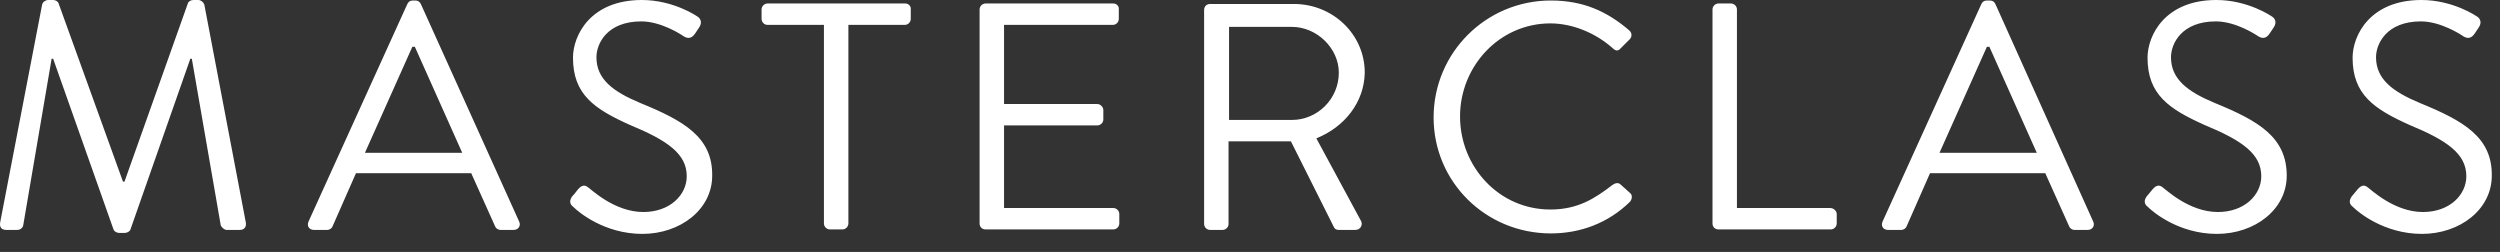 <?xml version="1.0" encoding="UTF-8"?>
<svg width="129px" height="13px" viewBox="0 0 129 13" version="1.1" xmlns="http://www.w3.org/2000/svg" xmlns:xlink="http://www.w3.org/1999/xlink">
    <rect x="0" y="0" width="129" height="13" fill="#333333" stroke="none"/>
    <!-- Generator: Sketch 42 (36781) - http://www.bohemiancoding.com/sketch -->
    <title>Shape</title>
    <desc>Created with Sketch.</desc>
    <defs></defs>
    <g id="Style-Guide-Refresh" stroke="none" stroke-width="1" fill="none" fill-rule="evenodd">
        <g id="Course-Marketing---Enrolled-Alt-Copy" transform="translate(-96, -14)" fill="#FFFFFF">
            <g id="Group-2">
                <g id="Group-34-Copy" transform="translate(96, 13)">
                    <g id="Group-Copy-6" transform="translate(0, 1)">
                        <path d="M12.679,11.453 C12.73,11.684 12.627,11.864 12.37,11.864 L11.7,11.864 C11.572,11.864 11.443,11.736 11.392,11.633 L9.898,3.03 L9.821,3.03 L6.732,11.838 C6.706,11.941 6.552,12.018 6.449,12.018 L6.14,12.018 C6.037,12.018 5.882,11.941 5.857,11.838 L2.742,3.03 L2.664,3.03 L1.197,11.633 C1.171,11.761 1.043,11.864 0.888,11.864 L0.322,11.864 C0.064,11.864 -0.039,11.71 0.013,11.453 L2.175,0.231 C2.201,0.103 2.356,-1.42108547e-14 2.484,-1.42108547e-14 L2.742,-1.42108547e-14 C2.87,-1.42108547e-14 2.999,0.077 3.025,0.18 L6.346,9.373 L6.423,9.373 L9.692,0.18 C9.718,0.077 9.847,-1.42108547e-14 9.976,-1.42108547e-14 L10.233,-1.42108547e-14 C10.362,-1.42108547e-14 10.49,0.103 10.542,0.231 L12.679,11.453 L12.679,11.453 Z M26.786,11.427 C26.889,11.633 26.76,11.864 26.503,11.864 L25.834,11.864 C25.679,11.864 25.576,11.761 25.55,11.684 L24.315,8.937 L18.368,8.937 L17.158,11.684 C17.132,11.761 17.029,11.864 16.875,11.864 L16.206,11.864 C15.948,11.864 15.819,11.659 15.922,11.427 L21.02,0.205 C21.071,0.103 21.148,0.026 21.303,0.026 L21.431,0.026 C21.586,0.026 21.663,0.103 21.715,0.205 L26.786,11.427 L26.786,11.427 Z M23.851,7.884 C23.028,6.06 22.23,4.237 21.406,2.414 L21.277,2.414 L18.831,7.884 L23.851,7.884 L23.851,7.884 Z M33.042,5.316 C31.626,4.725 30.776,4.083 30.776,2.953 C30.776,2.26 31.317,1.104 33.093,1.104 C34.123,1.104 35.179,1.798 35.281,1.875 C35.539,2.029 35.719,1.952 35.874,1.721 C35.951,1.618 36.002,1.515 36.08,1.412 C36.285,1.104 36.08,0.899 35.977,0.847 C35.977,0.847 34.767,-1.42108547e-14 33.119,-1.42108547e-14 C30.467,-1.42108547e-14 29.566,1.823 29.566,2.979 C29.566,4.879 30.673,5.624 32.501,6.446 C34.432,7.242 35.436,7.935 35.436,9.091 C35.436,10.066 34.561,10.94 33.196,10.94 C31.703,10.94 30.493,9.758 30.364,9.681 C30.133,9.476 29.953,9.604 29.772,9.835 C29.695,9.938 29.618,10.041 29.515,10.144 C29.309,10.452 29.489,10.606 29.618,10.708 C29.824,10.914 31.163,12.069 33.145,12.069 C35.101,12.069 36.749,10.811 36.749,9.065 C36.775,7.088 35.307,6.24 33.042,5.316 L33.042,5.316 Z M46.712,0.18 L39.606,0.18 C39.426,0.18 39.297,0.334 39.297,0.488 L39.297,0.976 C39.297,1.13 39.426,1.284 39.606,1.284 L42.515,1.284 L42.515,11.53 C42.515,11.71 42.67,11.838 42.824,11.838 L43.468,11.838 C43.648,11.838 43.777,11.684 43.777,11.53 L43.777,1.284 L46.686,1.284 C46.866,1.284 46.995,1.13 46.995,0.976 L46.995,0.488 C47.021,0.334 46.892,0.18 46.712,0.18 L46.712,0.18 Z M57.447,0.18 L50.856,0.18 C50.676,0.18 50.547,0.334 50.547,0.488 L50.547,11.53 C50.547,11.71 50.676,11.838 50.856,11.838 L57.447,11.838 C57.627,11.838 57.756,11.684 57.756,11.53 L57.756,11.042 C57.756,10.888 57.627,10.734 57.447,10.734 L51.809,10.734 L51.809,6.471 L56.623,6.471 C56.777,6.471 56.932,6.343 56.932,6.163 L56.932,5.675 C56.932,5.521 56.777,5.367 56.623,5.367 L51.809,5.367 L51.809,1.284 L57.421,1.284 C57.601,1.284 57.73,1.13 57.73,0.976 L57.73,0.488 C57.756,0.334 57.627,0.18 57.447,0.18 L57.447,0.18 Z M67.924,7.139 L70.215,11.376 C70.344,11.582 70.215,11.864 69.932,11.864 L69.083,11.864 C68.928,11.864 68.851,11.787 68.825,11.71 L66.611,7.293 L63.393,7.293 L63.393,11.556 C63.393,11.736 63.239,11.864 63.084,11.864 L62.441,11.864 C62.261,11.864 62.132,11.71 62.132,11.556 L62.132,0.514 C62.132,0.334 62.261,0.205 62.441,0.205 L66.766,0.205 C68.774,0.205 70.421,1.772 70.421,3.749 C70.396,5.264 69.392,6.548 67.924,7.139 L67.924,7.139 Z M69.083,3.749 C69.083,2.491 67.95,1.387 66.663,1.387 L63.419,1.387 L63.419,6.189 L66.663,6.189 C67.976,6.189 69.083,5.11 69.083,3.749 L69.083,3.749 Z M83.602,9.502 C83.499,9.424 83.37,9.424 83.19,9.553 C82.315,10.221 81.44,10.811 79.998,10.811 C77.346,10.811 75.338,8.603 75.338,6.009 C75.338,3.415 77.372,1.207 79.998,1.207 C81.131,1.207 82.315,1.695 83.19,2.465 C83.37,2.645 83.499,2.645 83.628,2.491 L84.091,2.029 C84.22,1.9 84.22,1.695 84.065,1.566 C82.933,0.591 81.697,0.026 80.024,0.026 C76.677,0.026 73.974,2.722 73.974,6.06 C73.974,9.399 76.677,12.044 80.024,12.044 C81.517,12.044 82.958,11.53 84.091,10.426 C84.22,10.298 84.246,10.066 84.117,9.964 L83.602,9.502 L83.602,9.502 Z M94.44,10.734 L89.626,10.734 L89.626,0.488 C89.626,0.308 89.472,0.18 89.317,0.18 L88.674,0.18 C88.493,0.18 88.365,0.334 88.365,0.488 L88.365,11.53 C88.365,11.71 88.493,11.838 88.674,11.838 L94.466,11.838 C94.646,11.838 94.775,11.684 94.775,11.53 L94.775,11.042 C94.775,10.888 94.62,10.734 94.44,10.734 L94.44,10.734 Z M108.007,11.427 C108.11,11.633 107.981,11.864 107.724,11.864 L107.054,11.864 C106.9,11.864 106.797,11.761 106.771,11.684 L105.536,8.937 L99.589,8.937 L98.379,11.684 C98.353,11.761 98.25,11.864 98.096,11.864 L97.426,11.864 C97.169,11.864 97.04,11.659 97.143,11.427 L102.24,0.205 C102.292,0.103 102.369,0.026 102.524,0.026 L102.678,0.026 C102.832,0.026 102.91,0.103 102.961,0.205 L108.007,11.427 L108.007,11.427 Z M105.098,7.884 C104.274,6.06 103.476,4.237 102.652,2.414 L102.524,2.414 L100.078,7.884 L105.098,7.884 L105.098,7.884 Z M114.288,5.316 C112.872,4.725 112.023,4.083 112.023,2.953 C112.023,2.26 112.563,1.104 114.34,1.104 C115.37,1.104 116.425,1.798 116.528,1.875 C116.785,2.029 116.966,1.952 117.12,1.721 C117.197,1.618 117.249,1.515 117.326,1.412 C117.532,1.104 117.326,0.899 117.223,0.847 C117.223,0.847 116.013,-1.42108547e-14 114.366,-1.42108547e-14 C111.714,-1.42108547e-14 110.813,1.823 110.813,2.979 C110.813,4.879 111.92,5.624 113.748,6.446 C115.678,7.242 116.682,7.935 116.682,9.091 C116.682,10.066 115.807,10.94 114.443,10.94 C112.95,10.94 111.74,9.758 111.611,9.681 C111.379,9.476 111.199,9.604 111.019,9.835 C110.942,9.938 110.839,10.041 110.761,10.144 C110.555,10.452 110.736,10.606 110.864,10.708 C111.07,10.914 112.409,12.069 114.391,12.069 C116.348,12.069 117.995,10.811 117.995,9.065 C117.995,7.088 116.554,6.24 114.288,5.316 L114.288,5.316 Z M124.869,5.316 C123.453,4.725 122.603,4.083 122.603,2.953 C122.603,2.26 123.144,1.104 124.92,1.104 C125.95,1.104 127.006,1.798 127.109,1.875 C127.366,2.029 127.546,1.952 127.701,1.721 C127.778,1.618 127.829,1.515 127.907,1.412 C128.113,1.104 127.907,0.899 127.804,0.847 C127.804,0.847 126.594,-1.42108547e-14 124.946,-1.42108547e-14 C122.295,-1.42108547e-14 121.394,1.823 121.394,2.979 C121.394,4.879 122.5,5.624 124.328,6.446 C126.259,7.242 127.263,7.935 127.263,9.091 C127.263,10.066 126.388,10.94 125.023,10.94 C123.53,10.94 122.32,9.758 122.192,9.681 C121.96,9.476 121.78,9.604 121.599,9.835 C121.522,9.938 121.419,10.041 121.342,10.144 C121.136,10.452 121.316,10.606 121.445,10.708 C121.651,10.914 122.99,12.069 124.972,12.069 C126.928,12.069 128.576,10.811 128.576,9.065 C128.602,7.088 127.134,6.24 124.869,5.316 L124.869,5.316 Z" id="Shape"></path>
                    </g>
                </g>
            </g>
        </g>
    </g>
</svg>